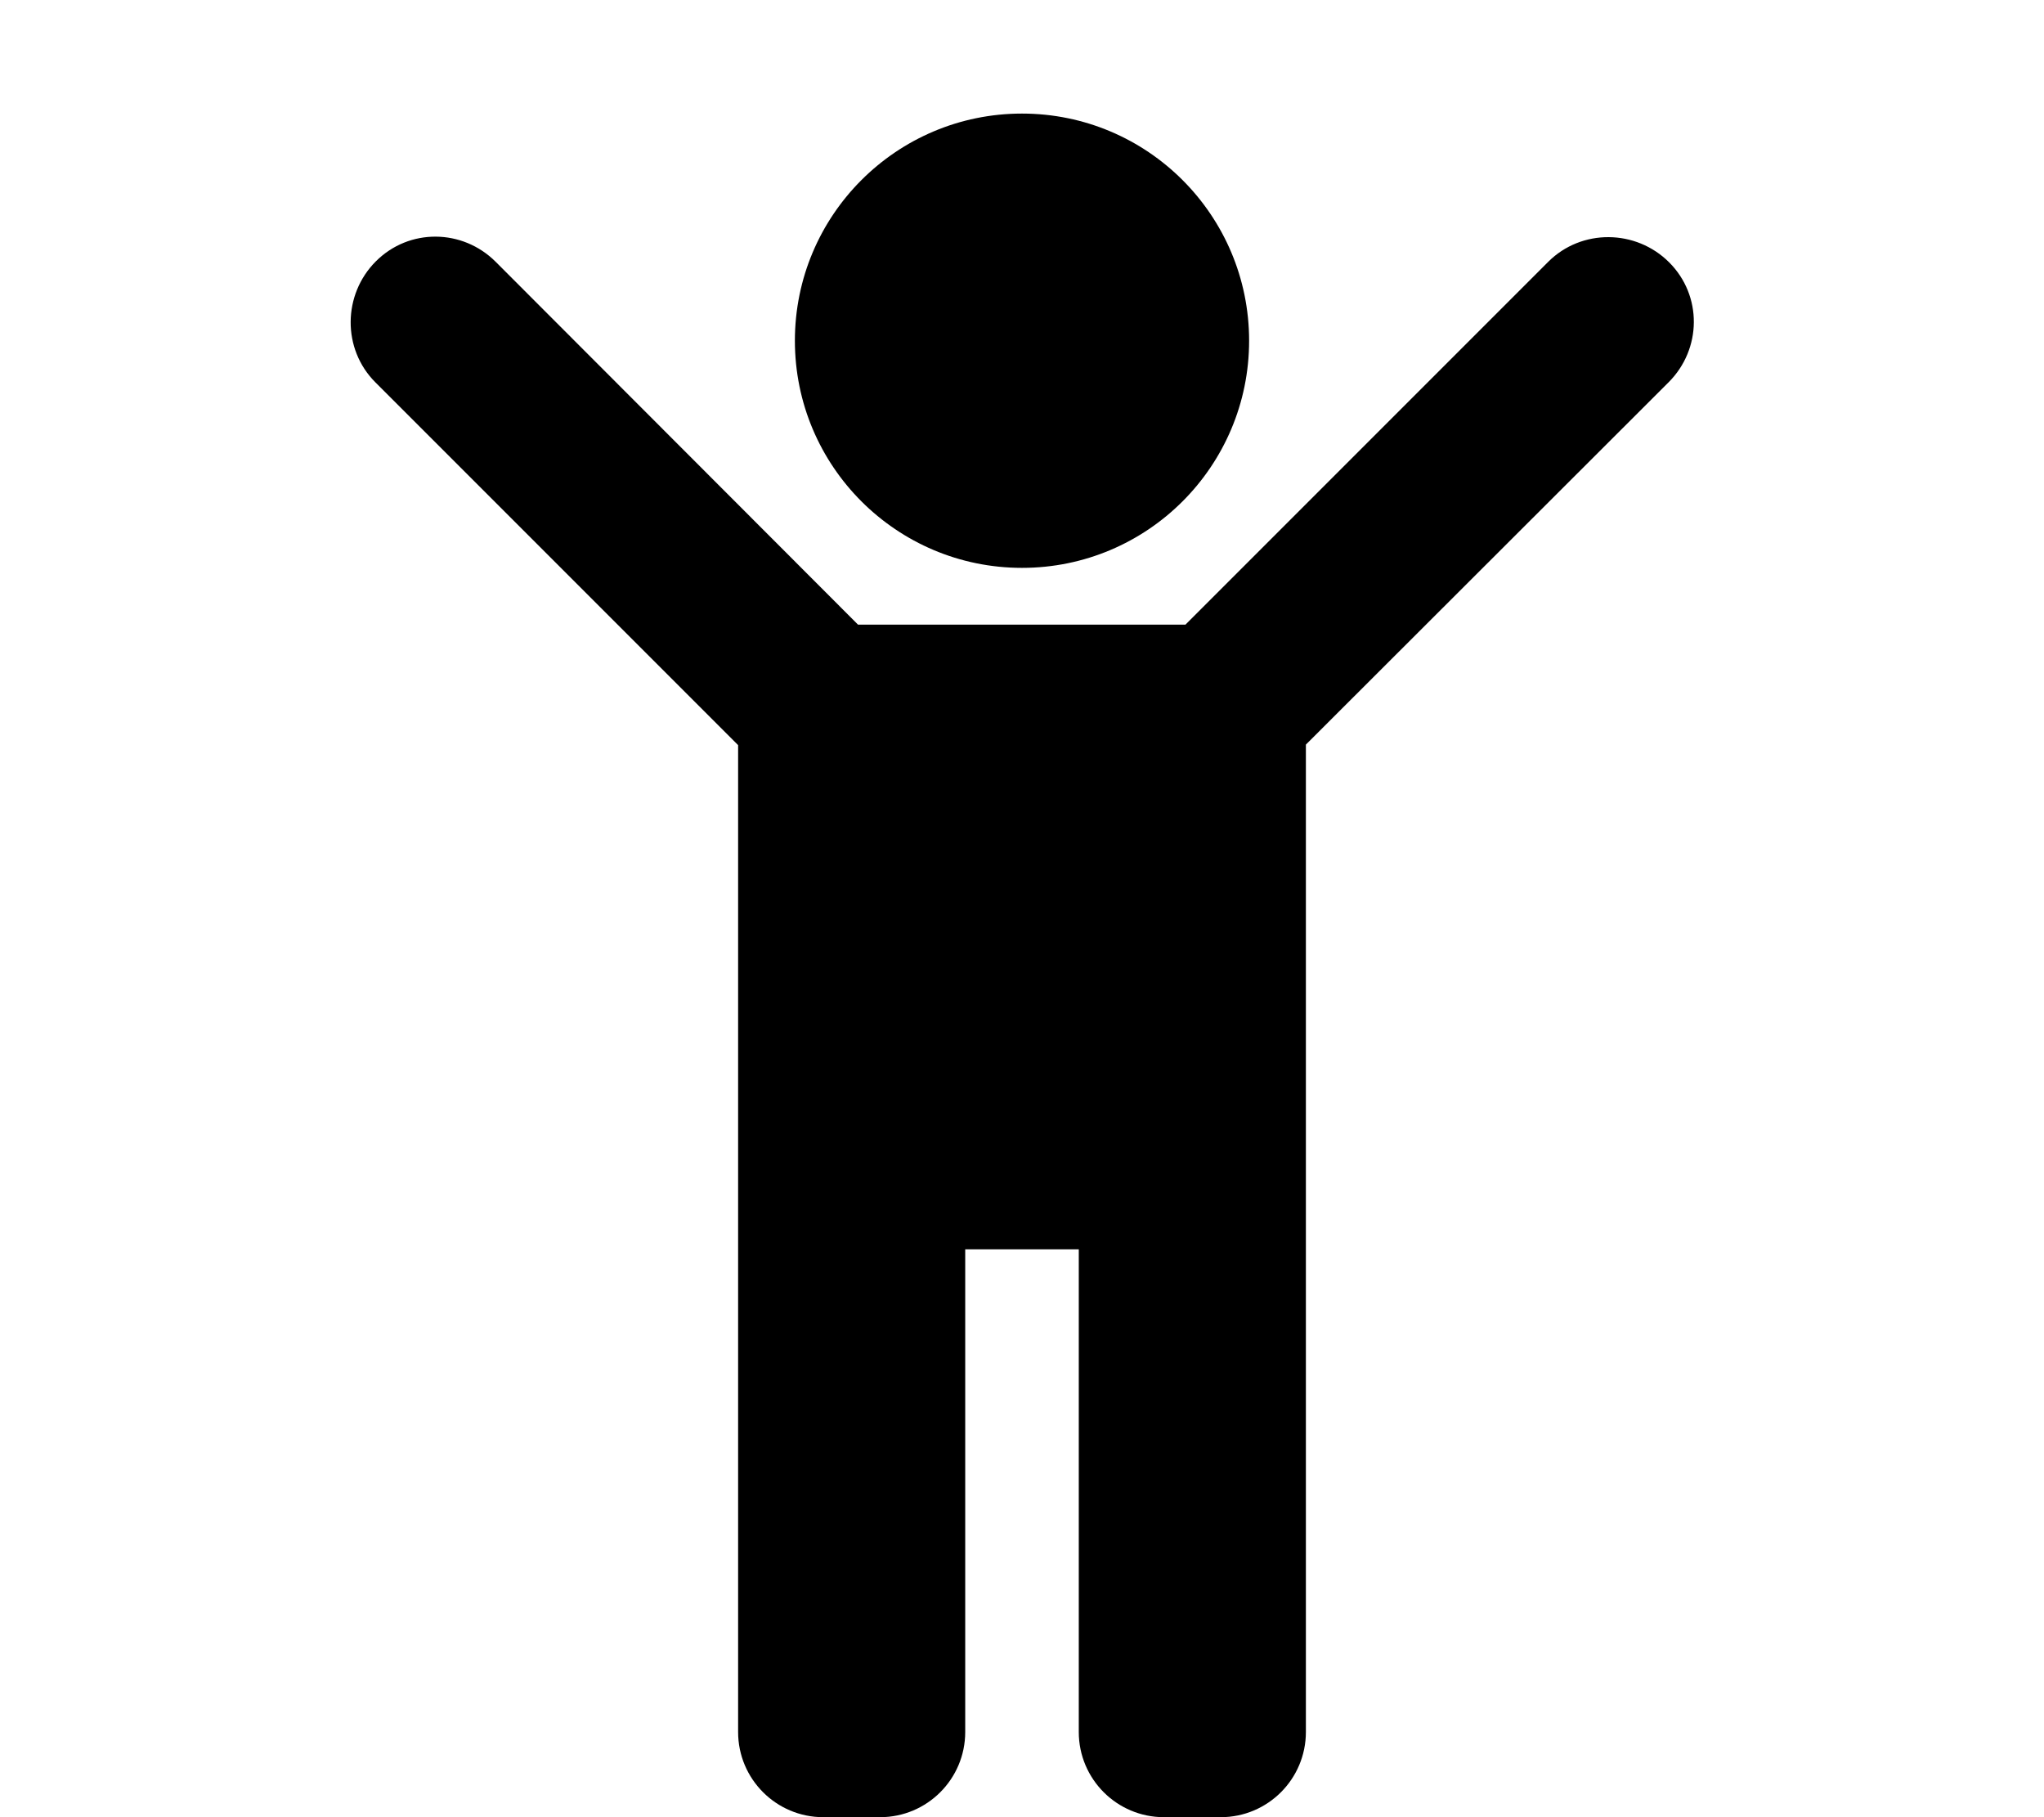 <svg width="576" height="512" viewBox="0 0 576 512" fill="none" xmlns="http://www.w3.org/2000/svg">
<path d="M288 160C323.346 160 352 131.346 352 96C352 60.654 323.346 32 288 32C252.654 32 224 60.654 224 96C224 131.346 252.654 160 288 160Z" fill="black"/>
<path d="M105.921 73.628C96.552 82.998 96.4 98.341 105.769 107.711L208 209.941V488C208 501.255 218.745 512 232 512H248C261.255 512 272 501.255 272 488V352H304V488C304 501.255 314.745 512 328 512H344C357.255 512 368 501.255 368 488V209.796L470.21 107.71C479.589 98.342 479.746 83.295 470.372 73.921C461.002 64.551 445.659 64.399 436.289 73.769L334.059 176H241.796L139.711 73.79C130.342 64.411 115.295 64.254 105.921 73.628Z" fill="black"/>
</svg>
